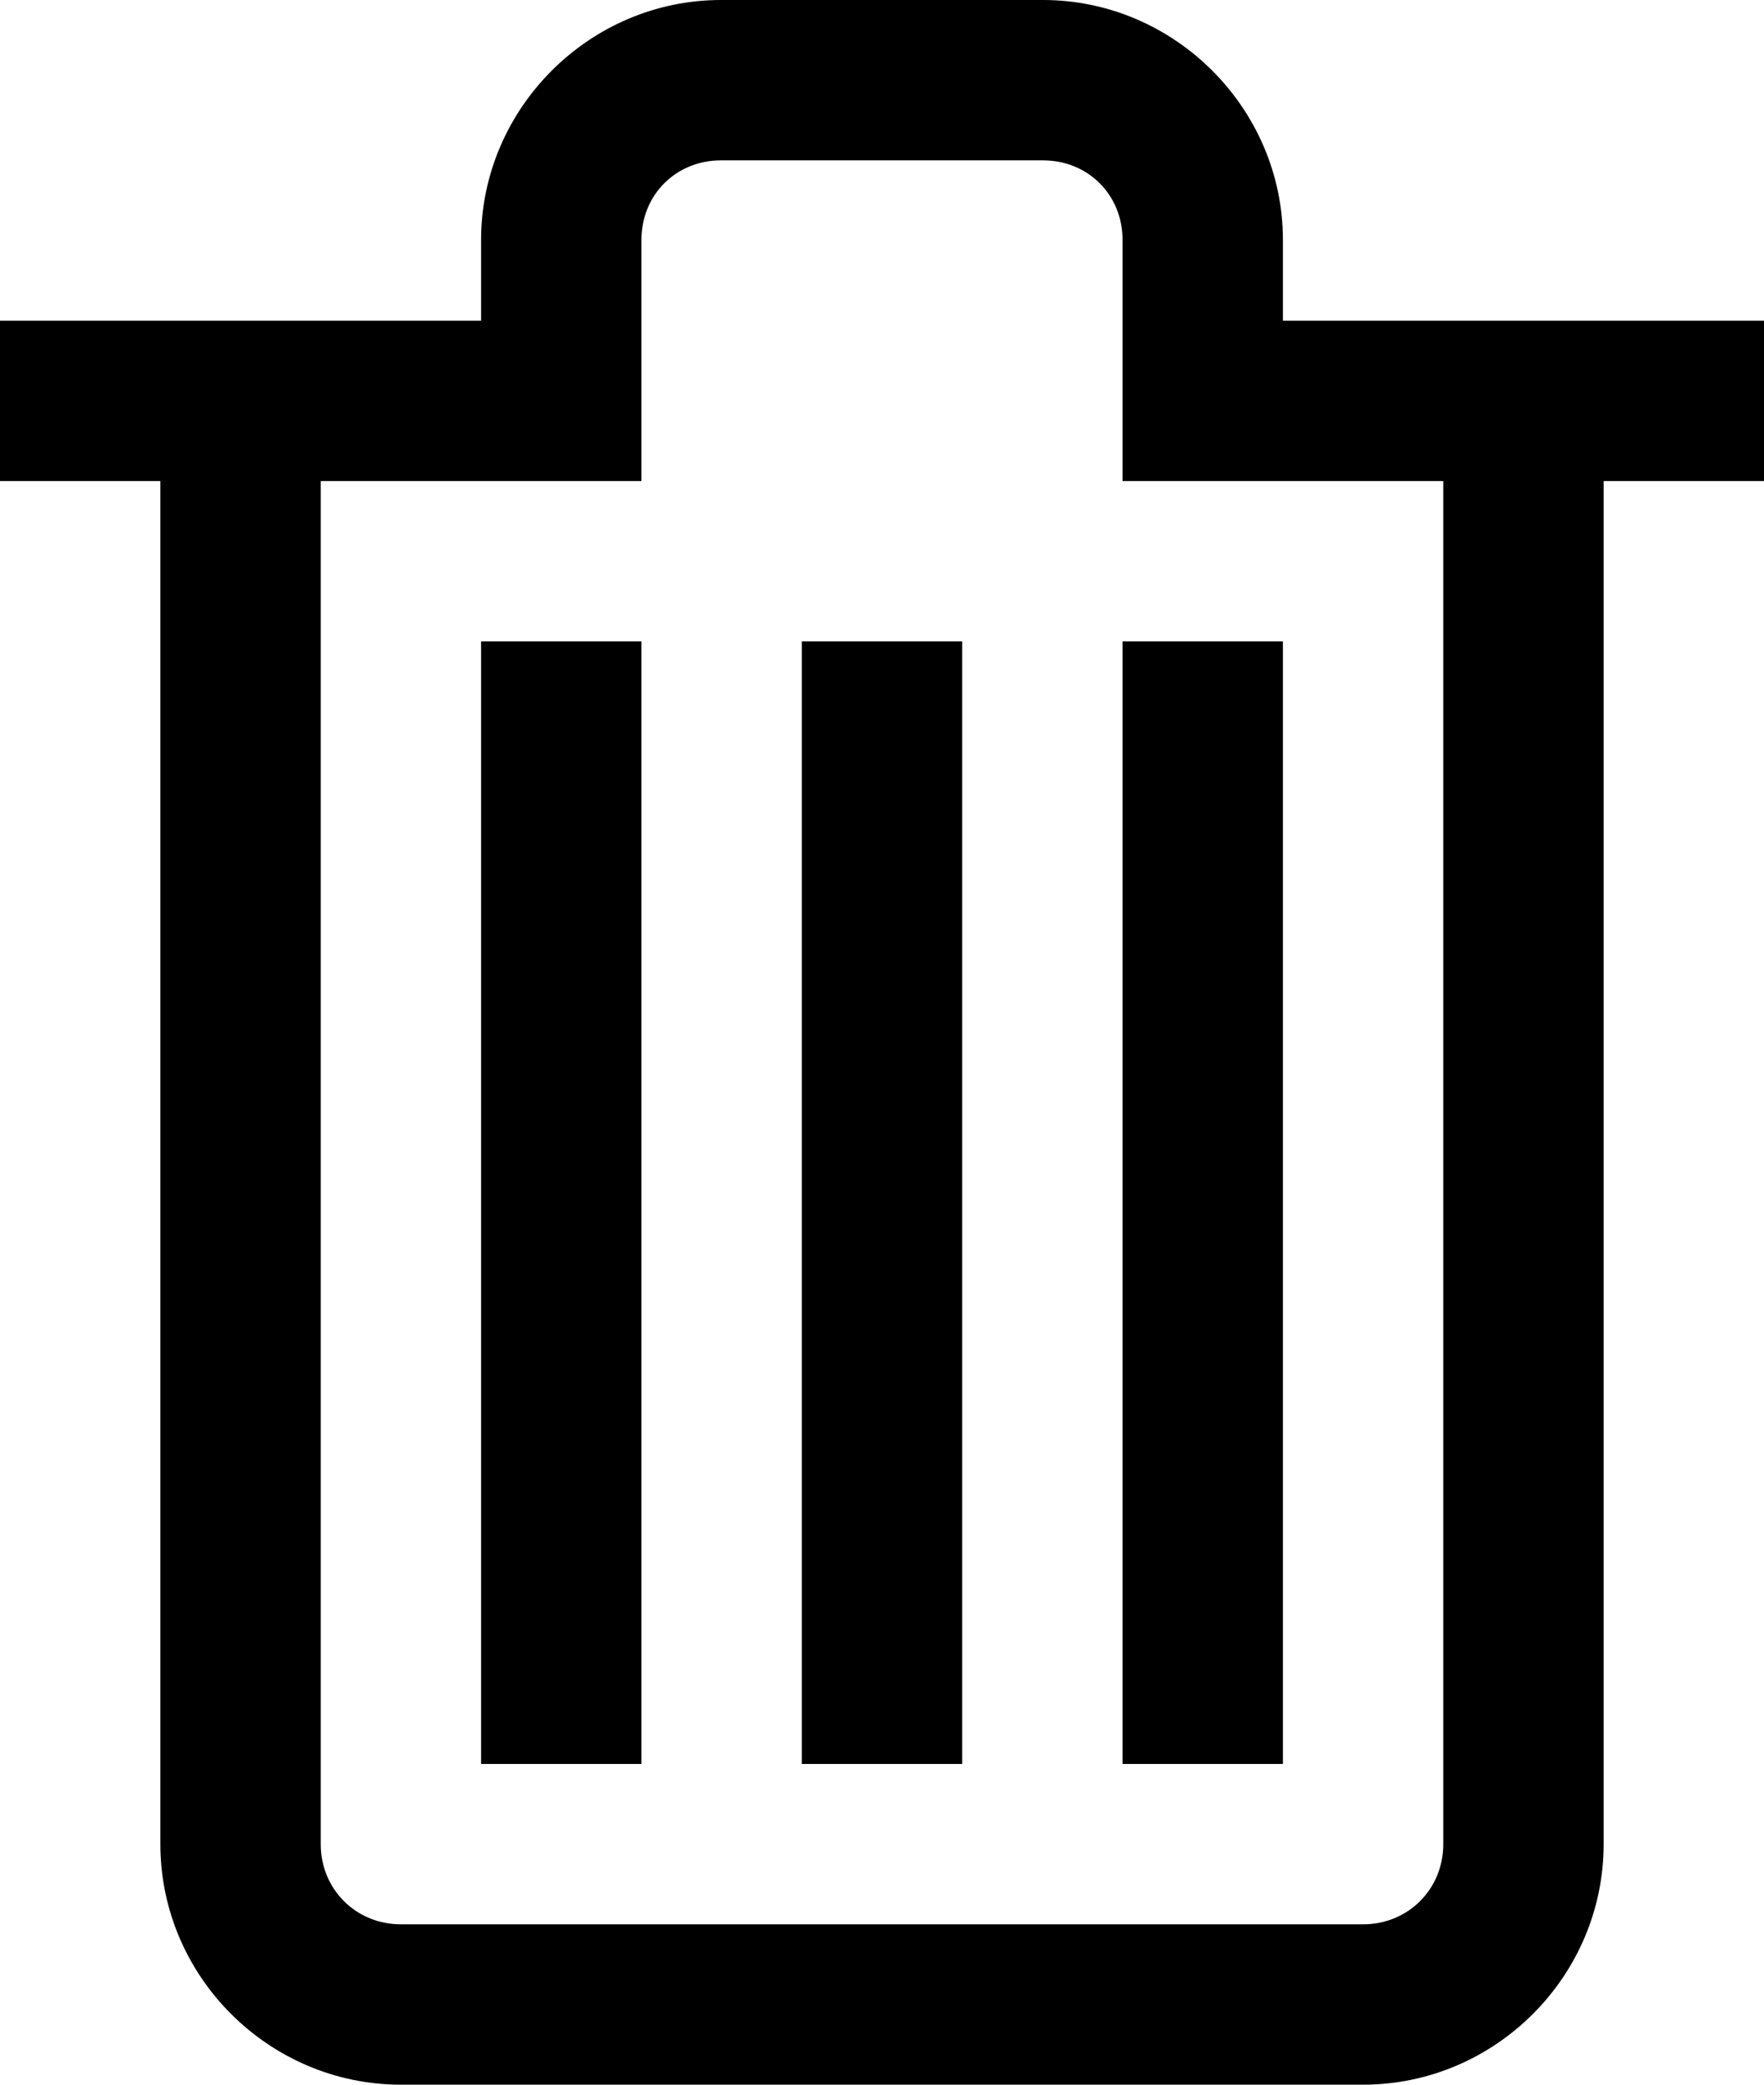 <?xml version="1.0" encoding="UTF-8"?>
<svg width="11px" height="13px" viewBox="0 0 11 13" version="1.1" xmlns="http://www.w3.org/2000/svg" xmlns:xlink="http://www.w3.org/1999/xlink">
    <!-- Generator: Sketch 49.2 (51160) - http://www.bohemiancoding.com/sketch -->
    <title>Shape</title>
    <desc>Created with Sketch.</desc>
    <defs></defs>
    <g id="Checkout" stroke="none" stroke-width="1" fill="none" fill-rule="evenodd">
        <g id="Địa-chỉ-nhận-hàng" transform="translate(-1111, -291)" fill="#000000" fill-rule="nonzero">
            <g id="icons8-delete-copy" transform="translate(1111, 291)">
                <path d="M4.496,0 C3.676,0 3,0.676 3,1.496 L3,2 L0,2 L0,3 L1,3 L1,11.5 C1,12.324 1.676,13 2.5,13 L8.5,13 C9.324,13 10,12.324 10,11.5 L10,3 L11,3 L11,2 L8,2 L8,1.496 C8,0.676 7.324,0 6.504,0 L4.496,0 Z M4.496,1 L6.504,1 C6.785,1 7,1.215 7,1.496 L7,3 L9,3 L9,11.5 C9,11.781 8.781,12 8.5,12 L2.5,12 C2.219,12 2,11.781 2,11.5 L2,3 L4,3 L4,1.496 C4,1.215 4.215,1 4.496,1 Z M3,4 L3,11 L4,11 L4,4 L3,4 Z M5,4 L5,11 L6,11 L6,4 L5,4 Z M7,4 L7,11 L8,11 L8,4 L7,4 Z" id="Shape"></path>
            </g>
        </g>
    </g>
</svg>